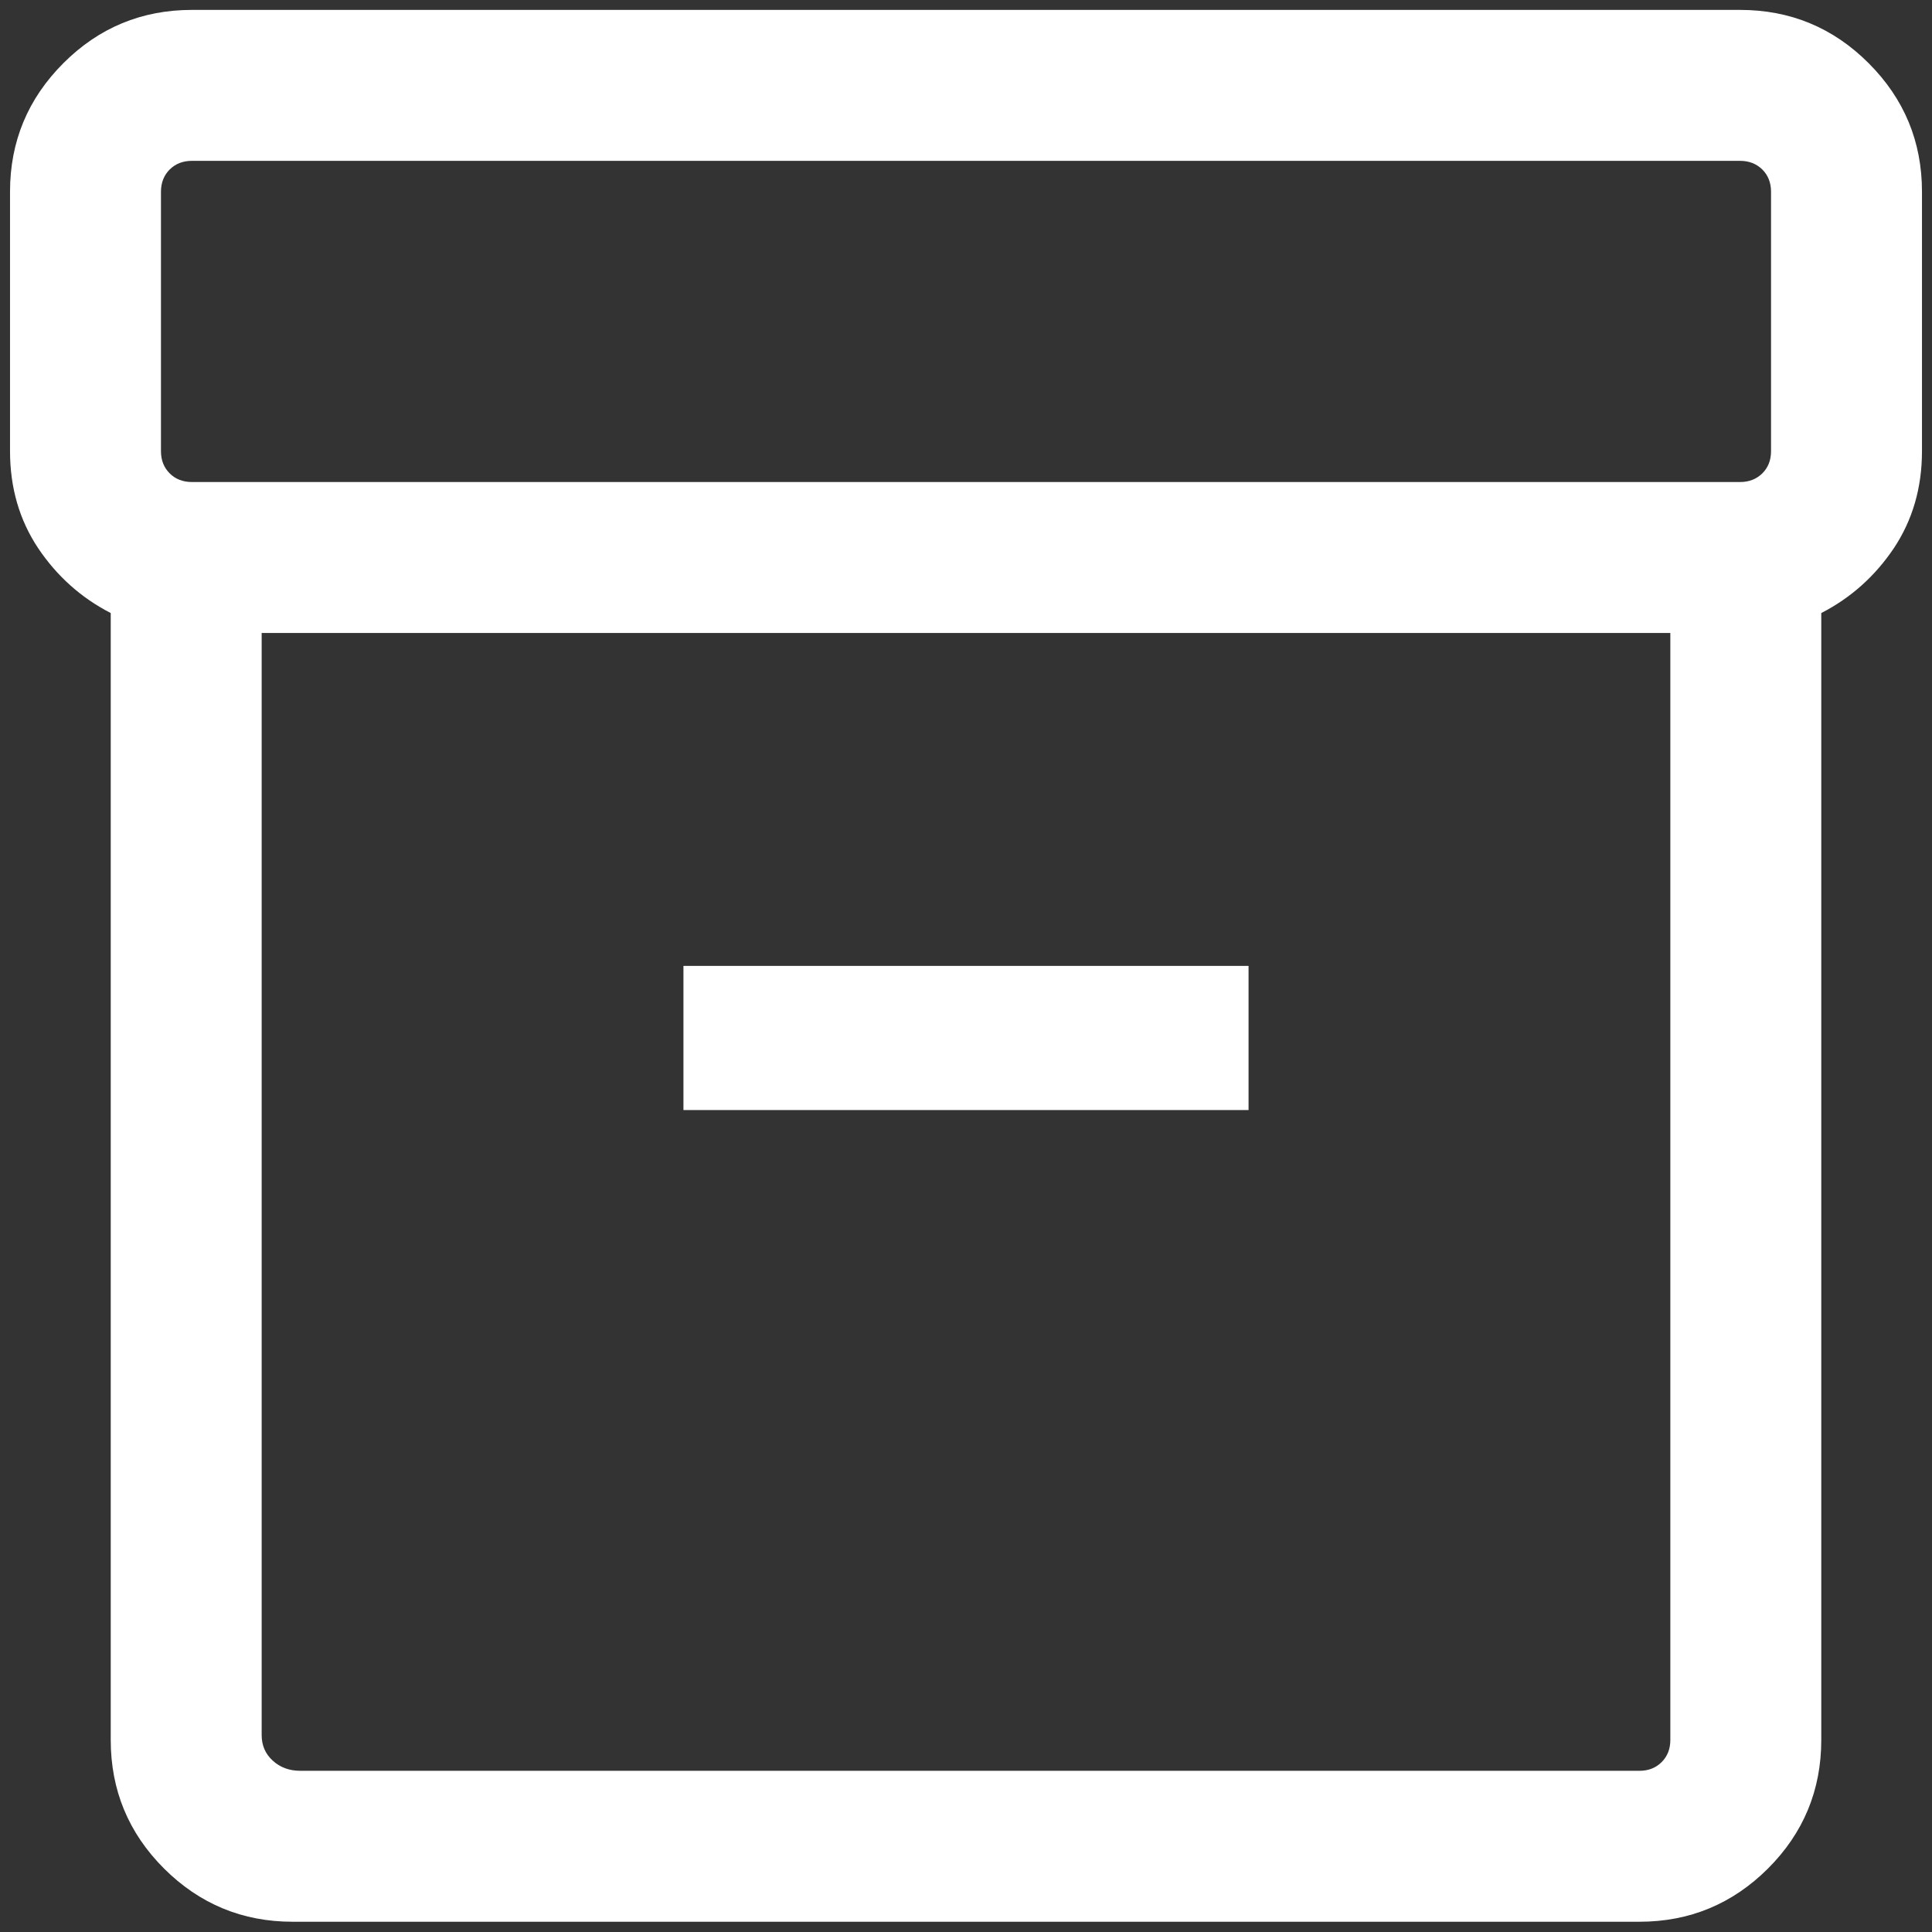 <svg width="16" height="16" viewBox="0 0 16 16" fill="none" xmlns="http://www.w3.org/2000/svg">
<rect x="0" y="0" width="16" height="16" fill="#333333" stroke="none"/>
<path d="M2.423 15.915C2.008 15.915 1.653 15.768 1.358 15.474C1.064 15.18 0.917 14.825 0.917 14.409V5.077C0.672 4.951 0.472 4.772 0.316 4.54C0.161 4.307 0.083 4.039 0.083 3.736V1.588C0.083 1.173 0.23 0.818 0.525 0.523C0.819 0.229 1.174 0.082 1.59 0.082H14.41C14.826 0.082 15.181 0.229 15.475 0.523C15.77 0.818 15.917 1.173 15.917 1.588V3.736C15.917 4.039 15.839 4.307 15.684 4.54C15.528 4.772 15.328 4.951 15.083 5.077V14.409C15.083 14.825 14.936 15.18 14.642 15.474C14.347 15.768 13.992 15.915 13.577 15.915H2.423ZM2.167 5.242V14.369C2.167 14.454 2.197 14.525 2.259 14.581C2.32 14.637 2.396 14.665 2.487 14.665H13.577C13.652 14.665 13.713 14.641 13.761 14.593C13.809 14.545 13.833 14.484 13.833 14.409V5.242H2.167ZM1.59 3.992H14.41C14.485 3.992 14.546 3.968 14.595 3.92C14.643 3.872 14.667 3.811 14.667 3.736V1.588C14.667 1.514 14.643 1.452 14.595 1.404C14.546 1.356 14.485 1.332 14.41 1.332H1.59C1.515 1.332 1.453 1.356 1.405 1.404C1.357 1.452 1.333 1.514 1.333 1.588V3.736C1.333 3.811 1.357 3.872 1.405 3.92C1.453 3.968 1.515 3.992 1.59 3.992ZM5.66 9.193H10.34V7.999H5.66V9.193Z" fill="white"/>
</svg>
